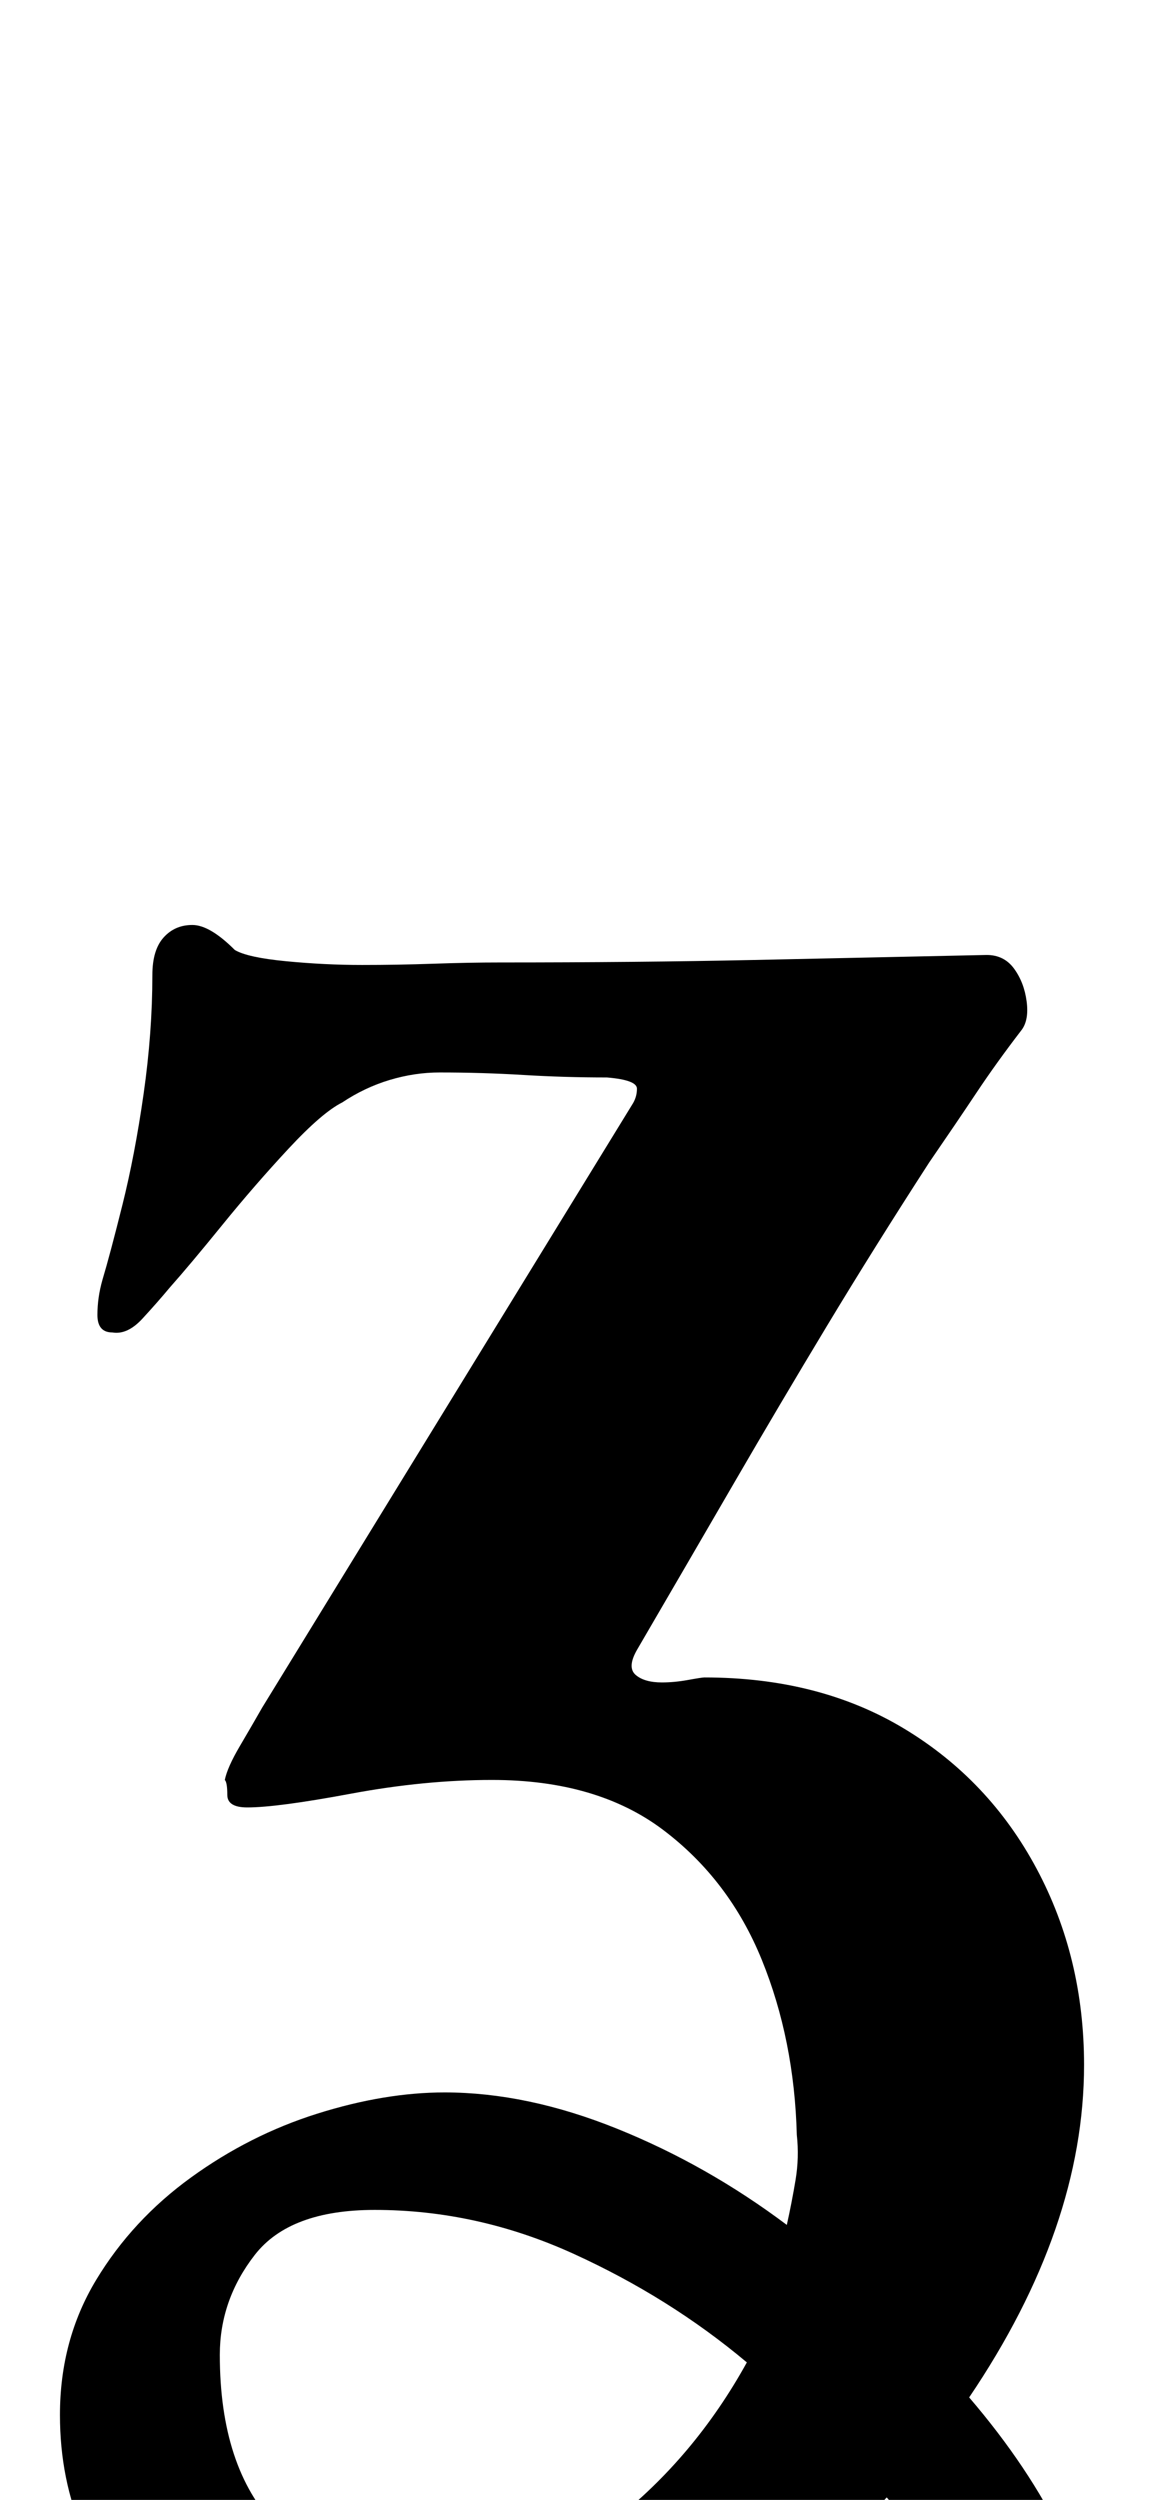 <?xml version="1.0" standalone="no"?>
<!DOCTYPE svg PUBLIC "-//W3C//DTD SVG 1.1//EN" "http://www.w3.org/Graphics/SVG/1.1/DTD/svg11.dtd" >
<svg xmlns="http://www.w3.org/2000/svg" xmlns:xlink="http://www.w3.org/1999/xlink" version="1.1" viewBox="-10 0 460 1000">
  <g transform="matrix(1 0 0 -1 0 800)">
   <path fill="currentColor"
d="M417 -286q-7 0 -15 10t-15 21q-7 12 -18 26.5t-24 29.5q-35 -38 -82 -62.5t-103 -24.5q-70 0 -108 34t-38 86q0 30 14.5 54t38 41t50.5 25.5t51 8.5q33 0 69 -14.5t68 -38.5q2 9 3.5 18t0.5 18q-1 38 -14 70t-39.5 52t-68.5 20q-27 0 -56.5 -5.5t-41.5 -5.5q-8 0 -8 5
t-1 6q1 5 6 13.5t9 15.5l148 241q2 3 2 6.5t-12 4.5q-17 0 -33.5 1t-33.5 1q-10 0 -20 -3t-19 -9q-8 -4 -21.5 -18.5t-26.5 -30.5t-21 -25q-5 -6 -11 -12.5t-12 -5.5q-6 0 -6 7t2 14q3 10 8 30t8.5 44.5t3.5 47.5q0 10 4.5 15t11.5 5t17 -10q5 -3 20.5 -4.5t30.5 -1.5
q14 0 28.5 0.5t26.5 0.5q55 0 102 1t93 2q7 0 11 -5.5t5 -13t-2 -11.5q-10 -13 -18 -25t-19 -28q-22 -34 -41 -65.5t-37 -62.5t-39 -67q-4 -7 -0.5 -10t10.5 -3q5 0 10.5 1t6.5 1q46 0 80 -20.5t53 -56t19 -78.5q0 -65 -46 -133q24 -28 37.5 -56t13.5 -49q0 -9 -2 -15.5
t-10 -6.5zM156 -234q47 0 79.5 25.5t53.5 63.5q-31 26 -69.5 43.5t-79.5 17.5q-34 0 -48 -18t-14 -40q0 -45 22.5 -68.5t55.5 -23.5z" />
  </g>

</svg>
